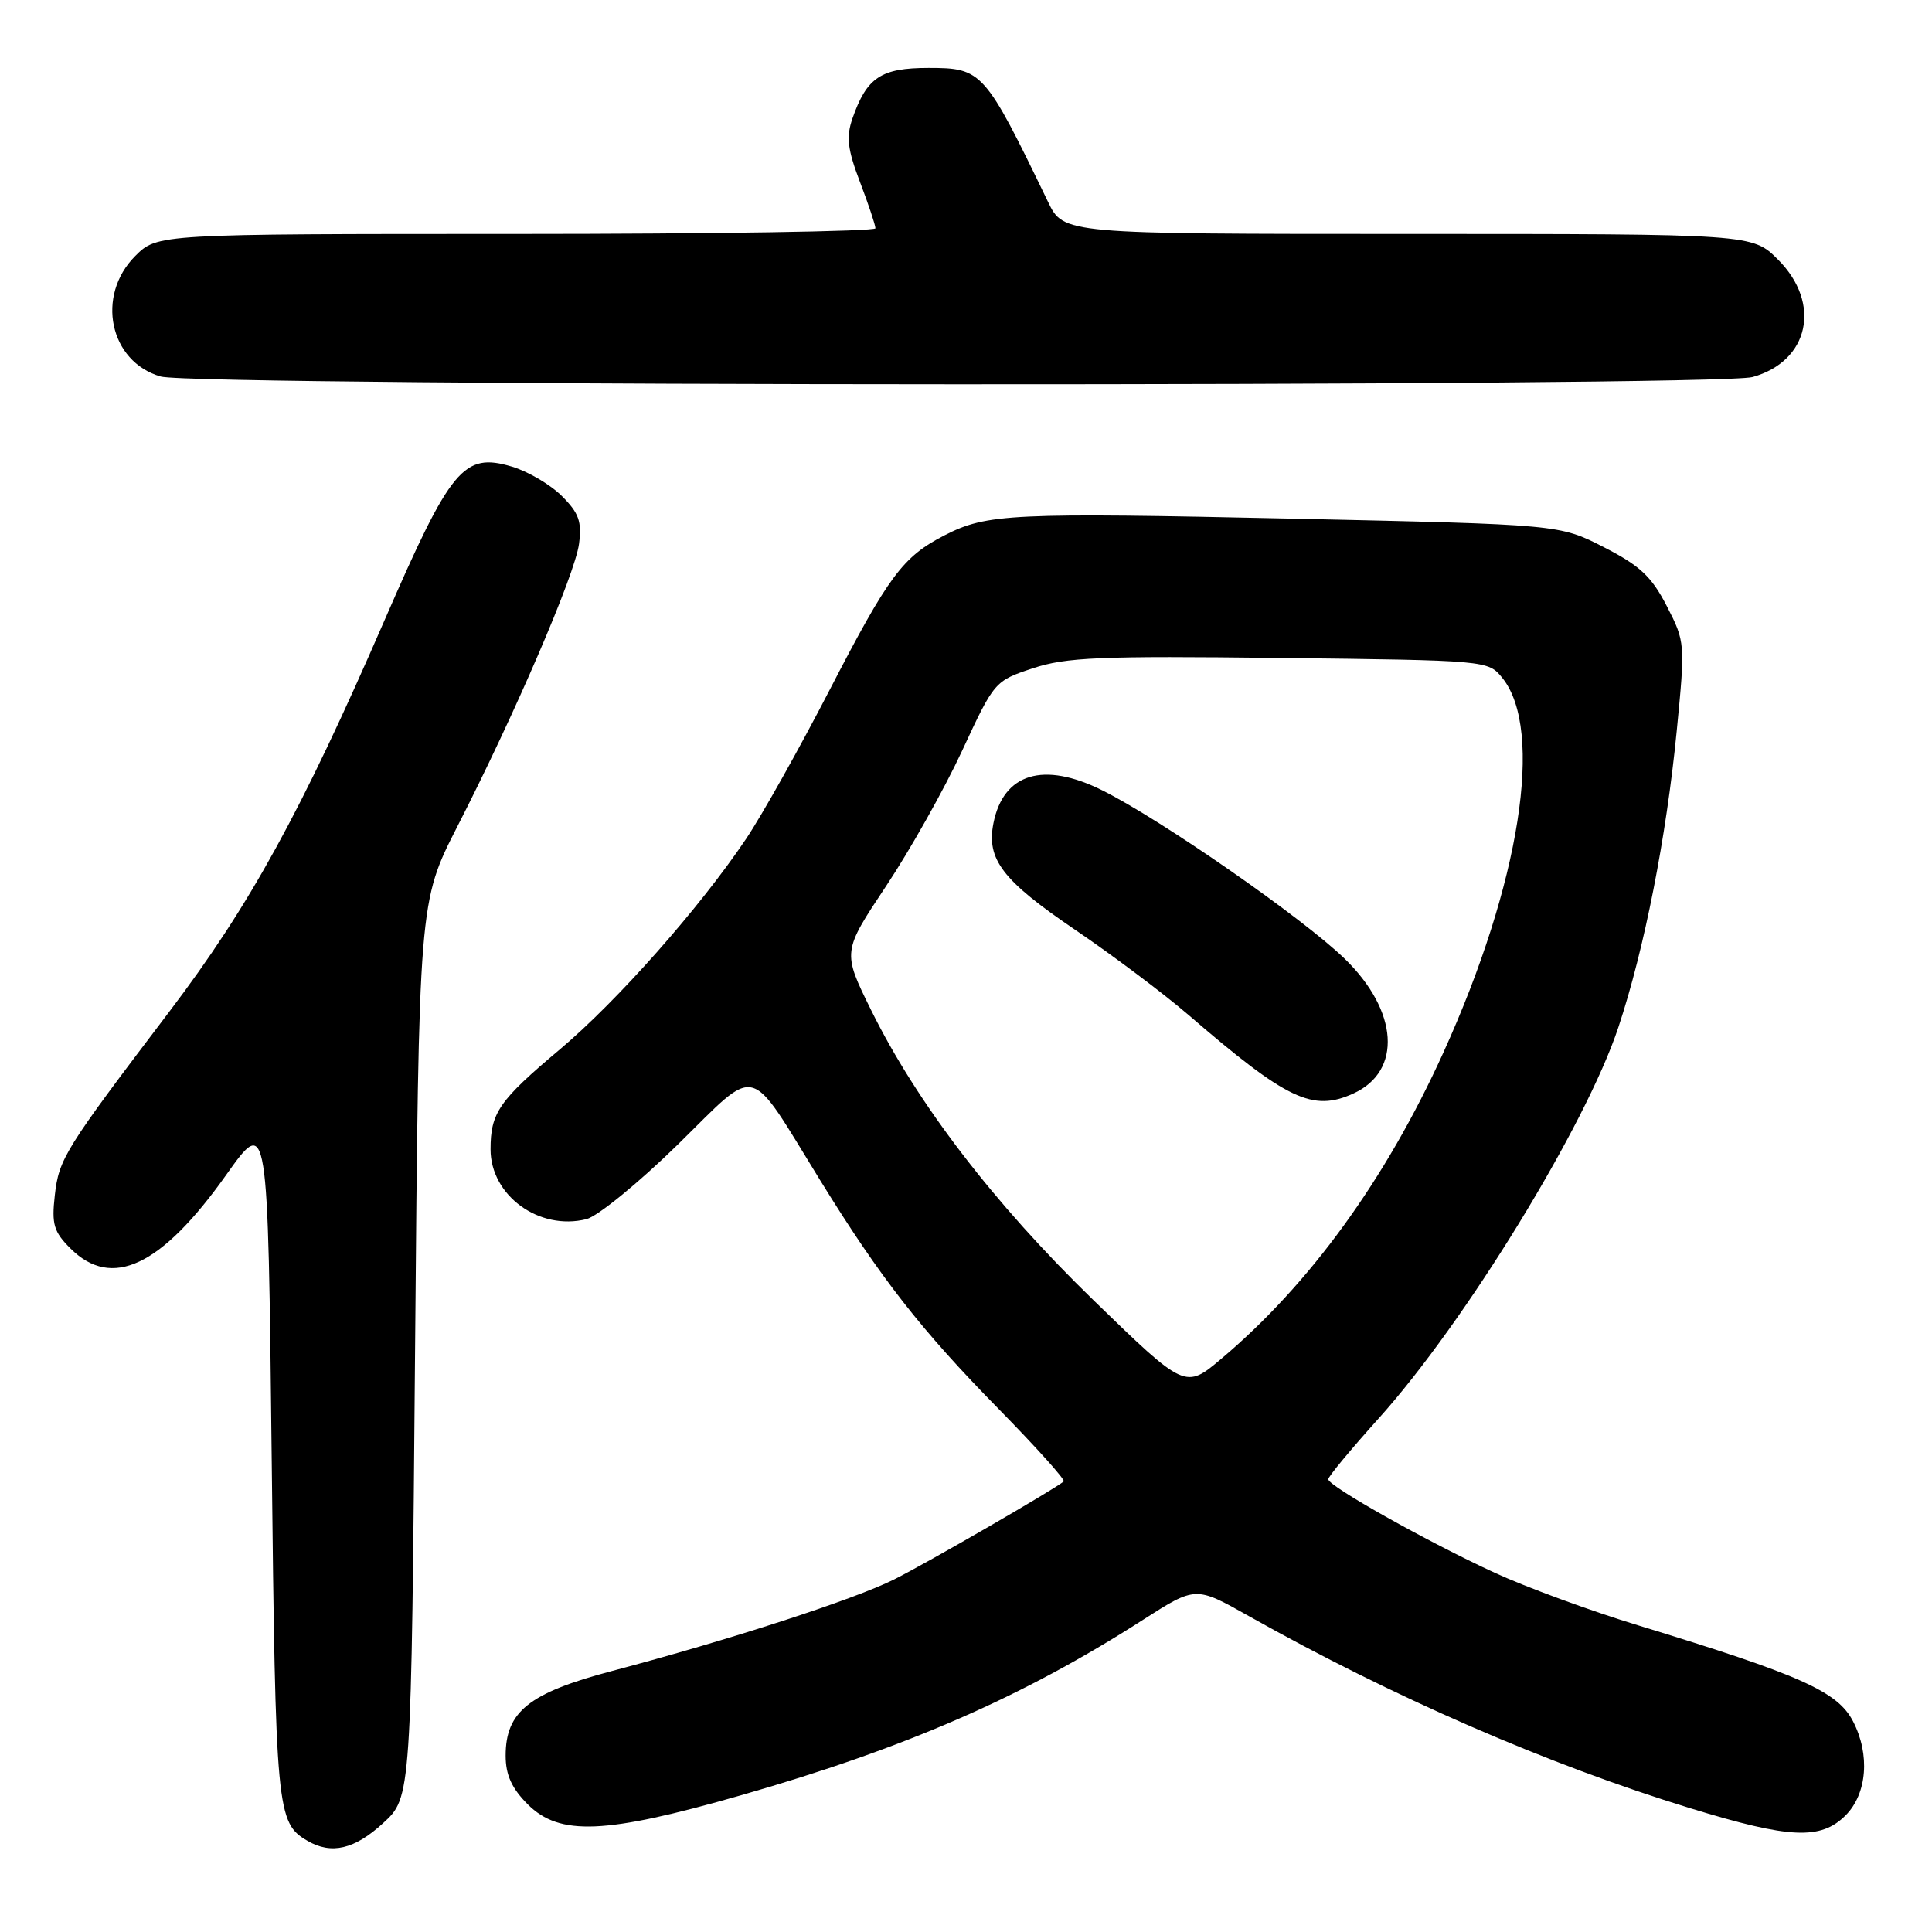 <?xml version="1.0" encoding="UTF-8" standalone="no"?>
<!DOCTYPE svg PUBLIC "-//W3C//DTD SVG 1.1//EN" "http://www.w3.org/Graphics/SVG/1.1/DTD/svg11.dtd" >
<svg xmlns="http://www.w3.org/2000/svg" xmlns:xlink="http://www.w3.org/1999/xlink" version="1.1" viewBox="0 0 256 256">
 <g >
 <path fill="currentColor"
d=" M 50.76 241.58 C 54.50 238.16 54.50 238.16 55.00 178.83 C 55.50 119.50 55.50 119.50 60.61 109.50 C 68.24 94.59 76.17 76.16 76.72 72.08 C 77.11 69.12 76.71 67.98 74.46 65.74 C 72.96 64.23 69.97 62.47 67.83 61.83 C 61.44 59.92 59.74 61.97 51.00 82.08 C 39.91 107.60 33.10 119.99 22.47 134.00 C 8.54 152.35 7.81 153.53 7.26 158.41 C 6.83 162.21 7.12 163.22 9.33 165.42 C 14.81 170.90 21.37 167.80 29.98 155.67 C 35.50 147.90 35.50 147.90 36.00 193.20 C 36.52 240.16 36.65 241.53 40.76 243.93 C 43.92 245.76 46.98 245.05 50.76 241.58 Z  M 244.55 240.55 C 247.40 237.69 247.82 232.49 245.54 228.09 C 243.50 224.13 238.61 221.95 217.04 215.36 C 210.73 213.44 202.18 210.30 198.04 208.39 C 189.11 204.28 176.00 196.91 176.00 196.01 C 176.00 195.65 179.00 192.04 182.66 187.97 C 194.12 175.25 210.15 149.10 214.45 136.10 C 217.90 125.70 220.79 110.98 222.17 96.90 C 223.31 85.24 223.30 85.06 220.86 80.31 C 218.84 76.39 217.30 74.95 212.51 72.50 C 206.64 69.50 206.64 69.50 171.57 68.73 C 133.90 67.91 130.76 68.06 125.16 70.93 C 119.62 73.77 117.75 76.29 109.89 91.50 C 105.91 99.20 100.95 108.04 98.87 111.14 C 92.70 120.32 81.80 132.64 74.17 139.06 C 66.11 145.84 65.00 147.45 65.00 152.29 C 65.00 158.42 71.44 163.11 77.71 161.54 C 79.20 161.16 84.63 156.73 89.79 151.68 C 100.66 141.03 98.93 140.59 108.68 156.40 C 116.67 169.35 122.02 176.20 132.35 186.72 C 137.32 191.79 141.20 196.10 140.95 196.30 C 139.60 197.41 122.77 207.14 118.50 209.27 C 113.18 211.94 96.63 217.31 81.00 221.44 C 70.10 224.33 67.00 226.80 67.00 232.63 C 67.00 235.19 67.80 236.95 69.92 239.08 C 74.15 243.30 80.16 243.05 98.16 237.89 C 120.04 231.61 135.48 224.88 151.46 214.63 C 158.43 210.17 158.43 210.17 165.46 214.13 C 184.54 224.86 205.09 233.81 224.00 239.61 C 237.17 243.65 241.26 243.83 244.55 240.55 Z  M 232.22 49.96 C 239.73 47.87 241.40 40.20 235.60 34.40 C 232.20 31.00 232.20 31.00 186.56 31.00 C 140.93 31.00 140.93 31.00 138.87 26.75 C 130.47 9.37 130.14 9.00 123.03 9.00 C 116.73 9.00 114.86 10.25 112.96 15.68 C 112.11 18.14 112.29 19.75 113.95 24.11 C 115.08 27.07 116.00 29.84 116.00 30.25 C 116.00 30.66 94.59 31.00 68.42 31.00 C 20.85 31.00 20.85 31.00 17.92 33.92 C 12.66 39.19 14.50 47.93 21.29 49.89 C 25.90 51.22 227.44 51.28 232.22 49.96 Z  M 144.90 172.29 C 131.70 159.48 121.52 146.19 115.41 133.81 C 111.62 126.12 111.62 126.12 117.40 117.43 C 120.58 112.65 125.12 104.58 127.48 99.49 C 131.74 90.30 131.81 90.22 136.86 88.55 C 141.25 87.09 145.73 86.90 169.56 87.18 C 197.07 87.50 197.19 87.51 199.06 89.82 C 204.63 96.71 201.43 117.07 191.24 139.50 C 183.62 156.28 173.56 170.15 161.87 180.01 C 157.05 184.08 157.05 184.08 144.90 172.29 Z  M 179.34 144.89 C 185.83 141.93 185.31 133.94 178.16 127.02 C 172.59 121.62 153.86 108.61 146.07 104.73 C 138.28 100.85 132.96 102.45 131.64 109.06 C 130.68 113.86 132.81 116.65 142.41 123.17 C 147.41 126.56 154.20 131.66 157.50 134.50 C 170.55 145.75 173.93 147.36 179.34 144.89 Z "/>
</g>
</svg>